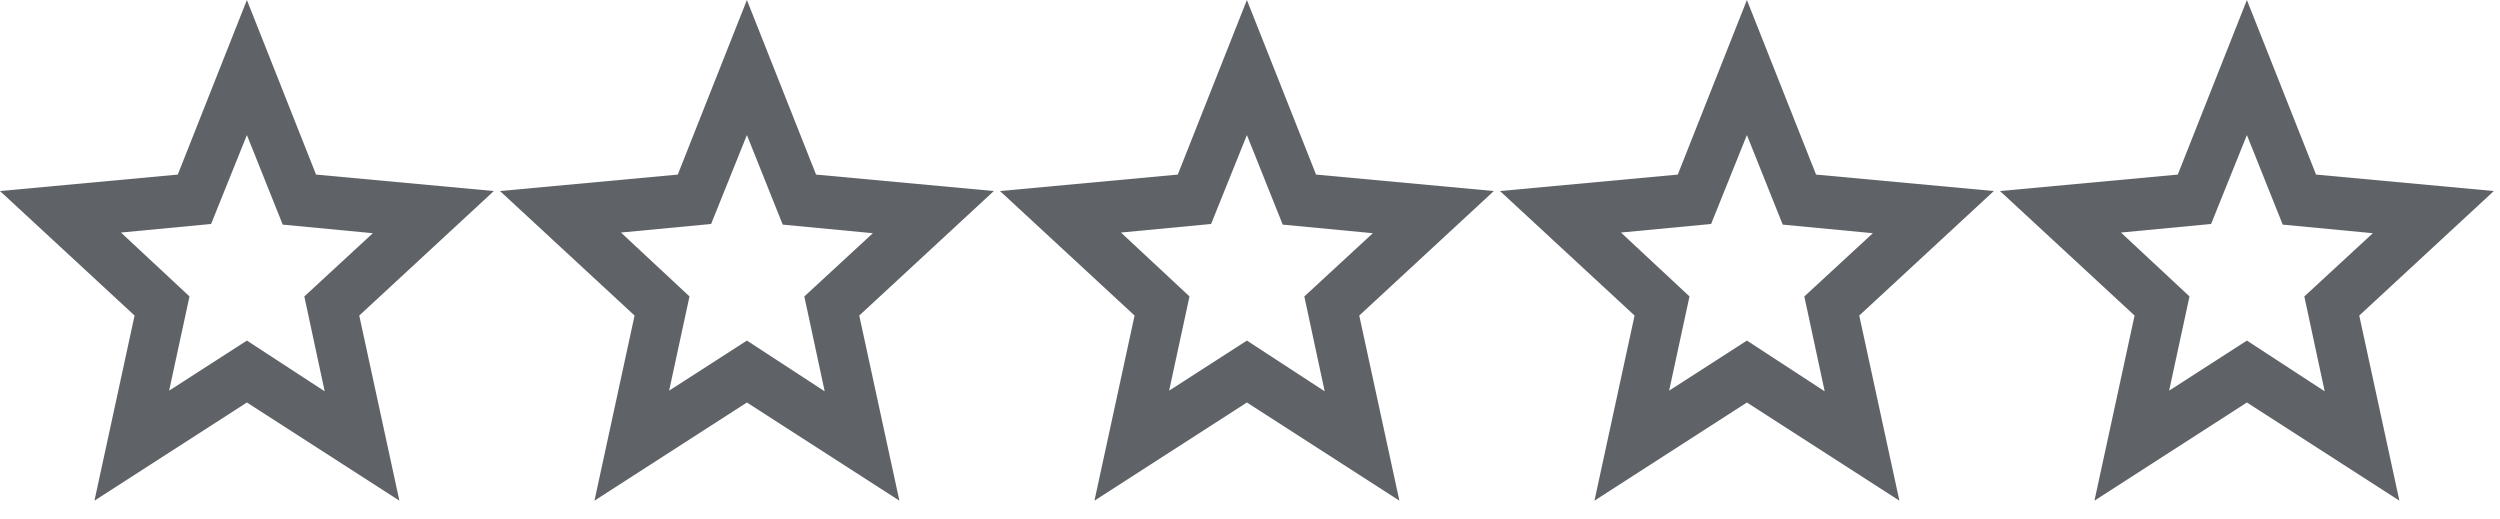 <svg width="135" height="28" viewBox="0 0 135 28" fill="none" xmlns="http://www.w3.org/2000/svg">
<path d="M117.133 21.095L121.333 18.391L125.533 21.131L124.433 16.008L128.133 12.593L123.267 12.13L121.333 7.293L119.4 12.095L114.533 12.557L118.233 16.008L117.133 21.095ZM113.1 27.036L115.267 17.04L108 10.316L117.6 9.427L121.333 0L125.067 9.427L134.667 10.316L127.4 17.04L129.567 27.036L121.333 21.735L113.1 27.036Z" fill="#5F6368"/>
<path d="M90.133 21.095L94.333 18.391L98.533 21.131L97.433 16.008L101.133 12.593L96.267 12.13L94.333 7.293L92.4 12.095L87.533 12.557L91.233 16.008L90.133 21.095ZM86.1 27.036L88.267 17.04L81 10.316L90.6 9.427L94.333 0L98.067 9.427L107.667 10.316L100.4 17.04L102.567 27.036L94.333 21.735L86.1 27.036Z" fill="#5F6368"/>
<path d="M36.133 21.095L40.333 18.391L44.533 21.131L43.433 16.008L47.133 12.593L42.267 12.13L40.333 7.293L38.4 12.095L33.533 12.557L37.233 16.008L36.133 21.095ZM32.1 27.036L34.267 17.04L27 10.316L36.6 9.427L40.333 0L44.067 9.427L53.667 10.316L46.4 17.04L48.567 27.036L40.333 21.735L32.1 27.036Z" fill="#5F6368"/>
<path d="M63.133 21.095L67.333 18.391L71.533 21.131L70.433 16.008L74.133 12.593L69.267 12.13L67.333 7.293L65.4 12.095L60.533 12.557L64.233 16.008L63.133 21.095ZM59.1 27.036L61.267 17.04L54 10.316L63.6 9.427L67.333 0L71.067 9.427L80.667 10.316L73.4 17.04L75.567 27.036L67.333 21.735L59.1 27.036Z" fill="#5F6368"/>
<path d="M9.133 21.095L13.333 18.391L17.533 21.131L16.433 16.008L20.133 12.593L15.267 12.13L13.333 7.293L11.4 12.095L6.533 12.557L10.233 16.008L9.133 21.095ZM5.1 27.036L7.267 17.04L0 10.316L9.6 9.427L13.333 0L17.067 9.427L26.667 10.316L19.4 17.04L21.567 27.036L13.333 21.735L5.1 27.036Z" fill="#5F6368"/>
</svg>
